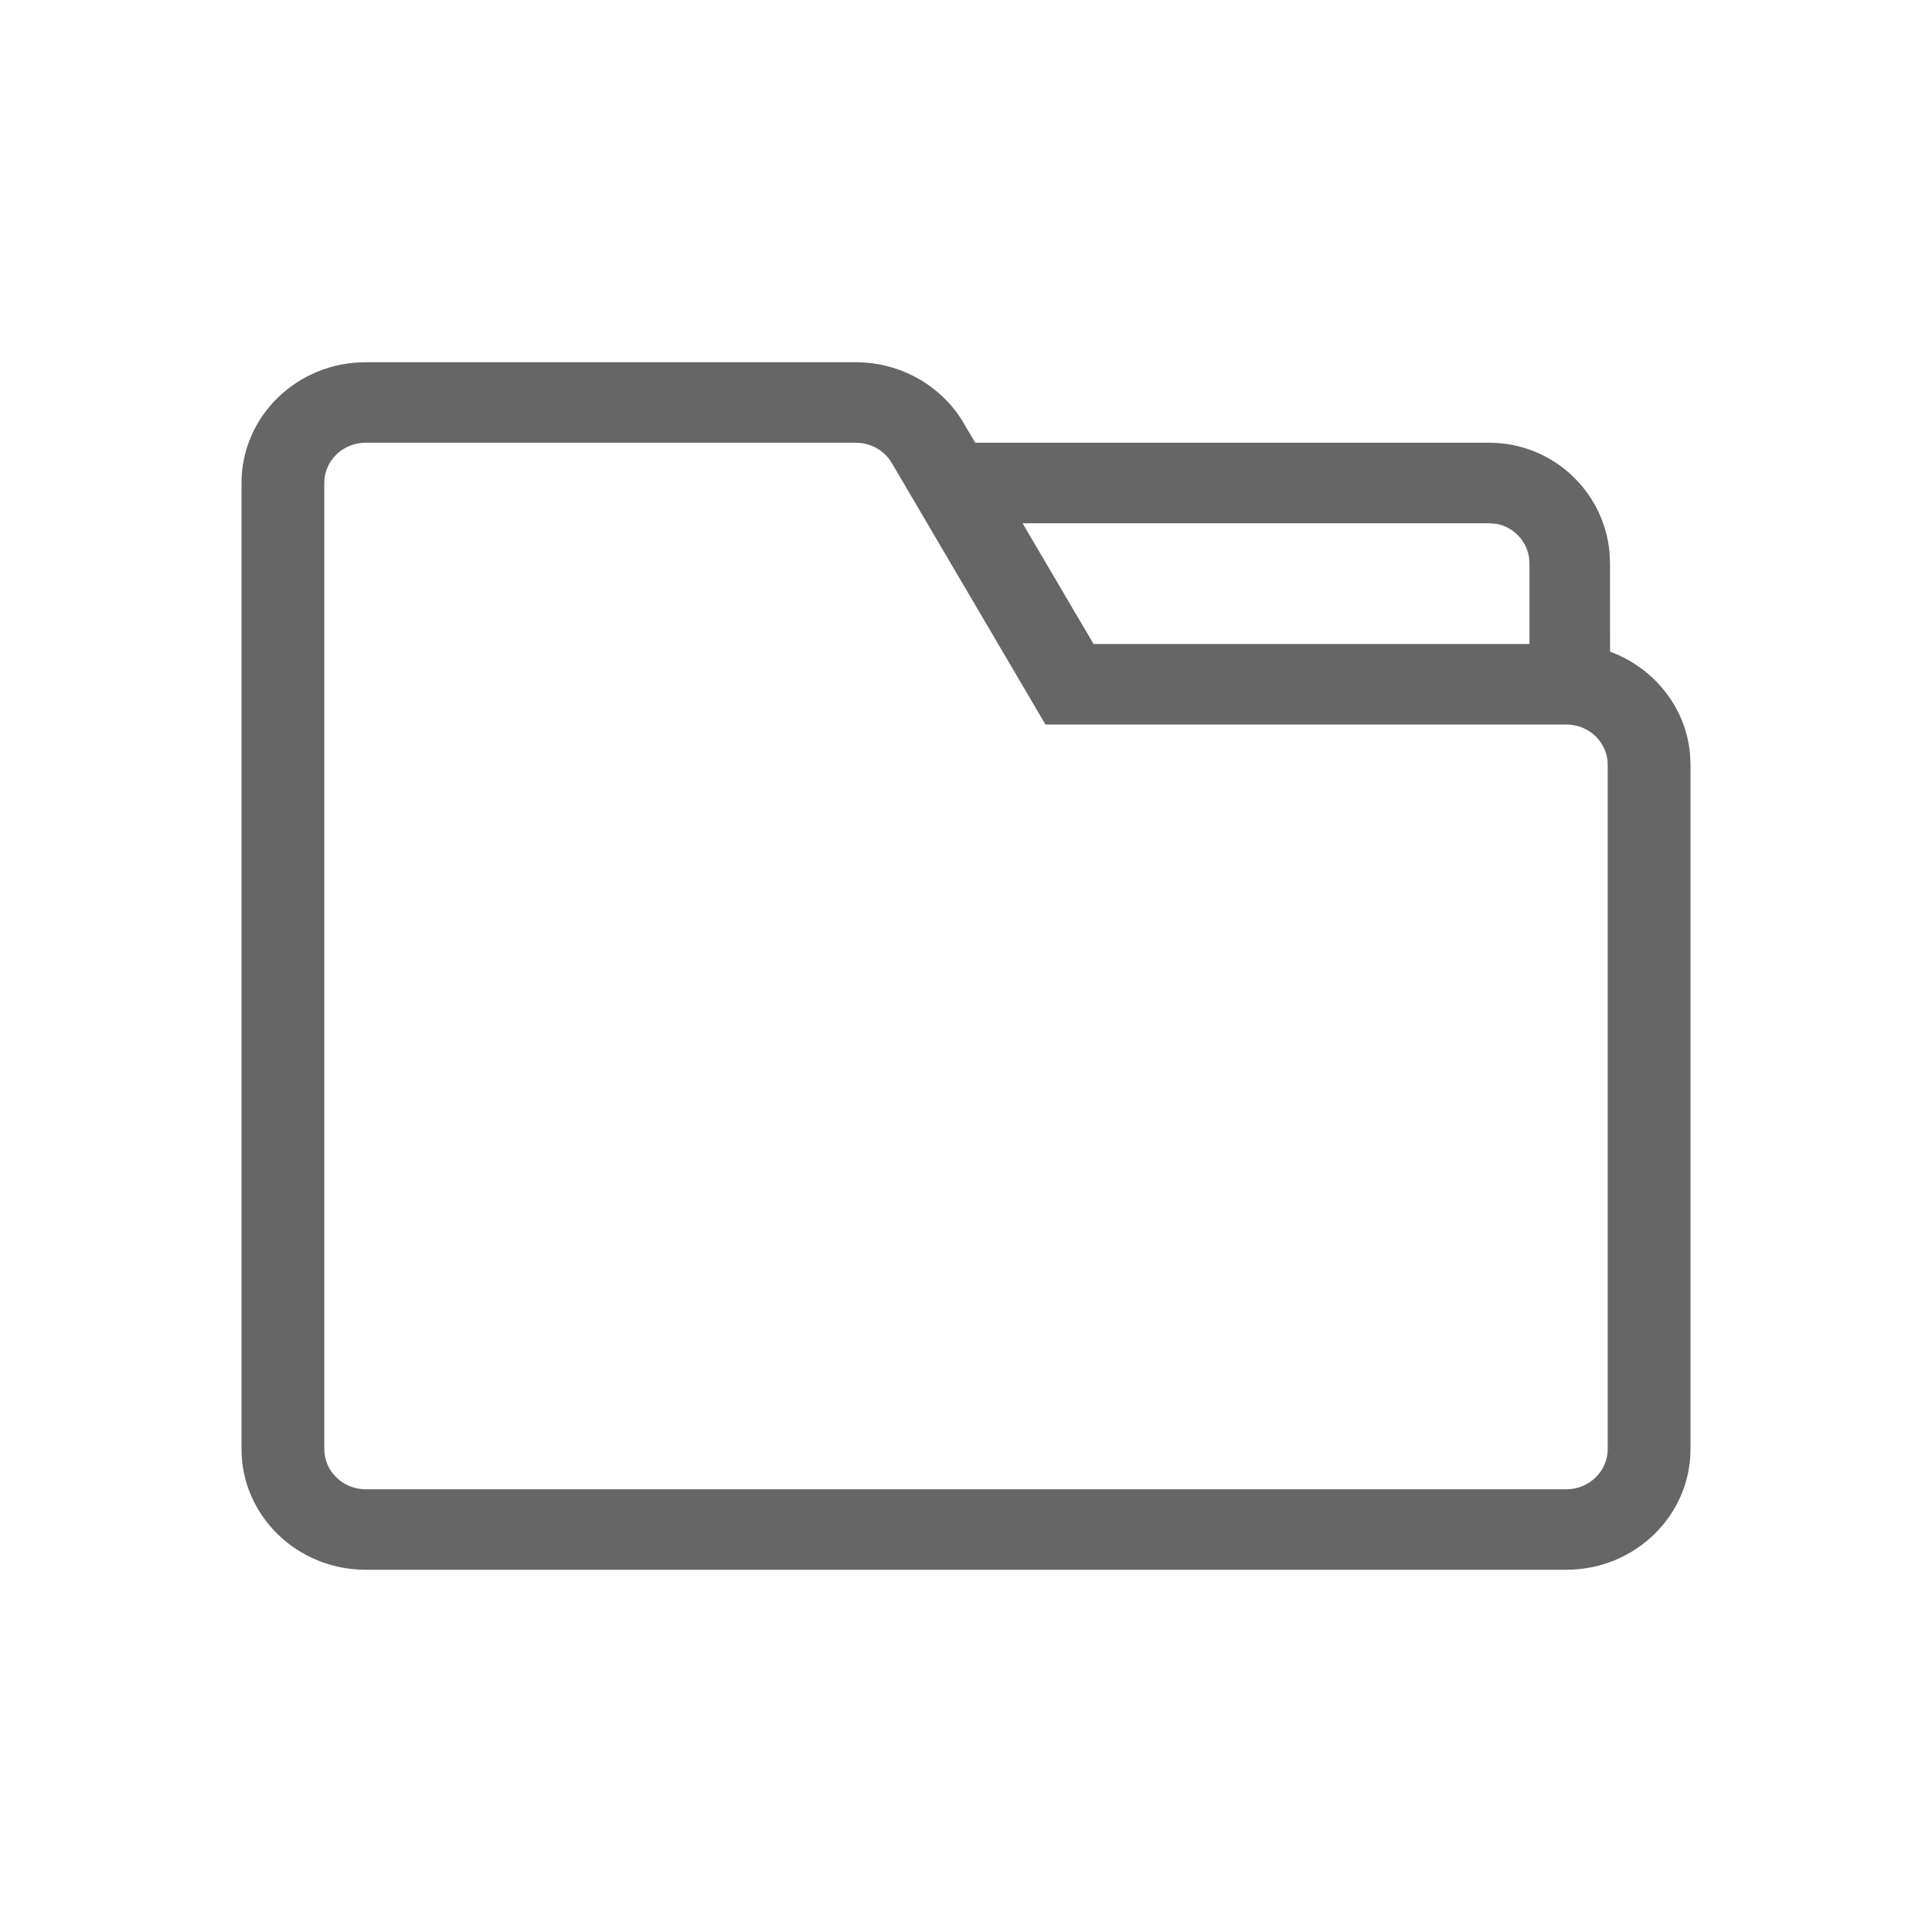 <!--?xml version="1.0" encoding="UTF-8"?-->
<svg width="32px" height="32px" viewBox="0 0 32 32" version="1.1" xmlns="http://www.w3.org/2000/svg" xmlns:xlink="http://www.w3.org/1999/xlink">
    <title>1256-已归档</title>
    <g id="1256-已归档" stroke="none" stroke-width="1" fill="none" fill-rule="evenodd">
        <g id="编组" transform="translate(4, 6)" fill="#000000" fill-rule="nonzero">
            <path d="M10.176,0 C10.914,0 11.595,0.385 11.962,1.008 L11.962,1.008 L12.153,1.333 L20.667,1.333 C21.706,1.333 22.561,2.127 22.658,3.141 L22.667,3.333 L22.668,4.794 C23.387,5.058 23.915,5.702 23.991,6.474 L23.991,6.474 L24,6.667 L24,18 C24,19.105 23.079,20 21.943,20 L21.943,20 L2.057,20 C0.921,20 0,19.105 0,18 L0,18 L0,2 C0,0.895 0.921,0 2.057,0 L2.057,0 L10.176,0 Z M10.176,1.333 L2.057,1.333 C1.678,1.333 1.371,1.632 1.371,2 L1.371,2 L1.371,18 C1.371,18.368 1.678,18.667 2.057,18.667 L2.057,18.667 L21.943,18.667 C22.322,18.667 22.629,18.368 22.629,18 L22.629,18 L22.629,6.667 C22.629,6.298 22.322,6 21.943,6 L21.943,6 L13.316,6 L10.771,1.669 C10.649,1.462 10.422,1.333 10.176,1.333 L10.176,1.333 Z M12.937,2.667 L14.113,4.667 L21.333,4.667 L21.333,3.333 C21.333,3.006 21.097,2.734 20.787,2.677 L20.667,2.667 L12.937,2.667 Z" id="形状" fill="#666666"></path>
        </g>
    </g>
</svg>